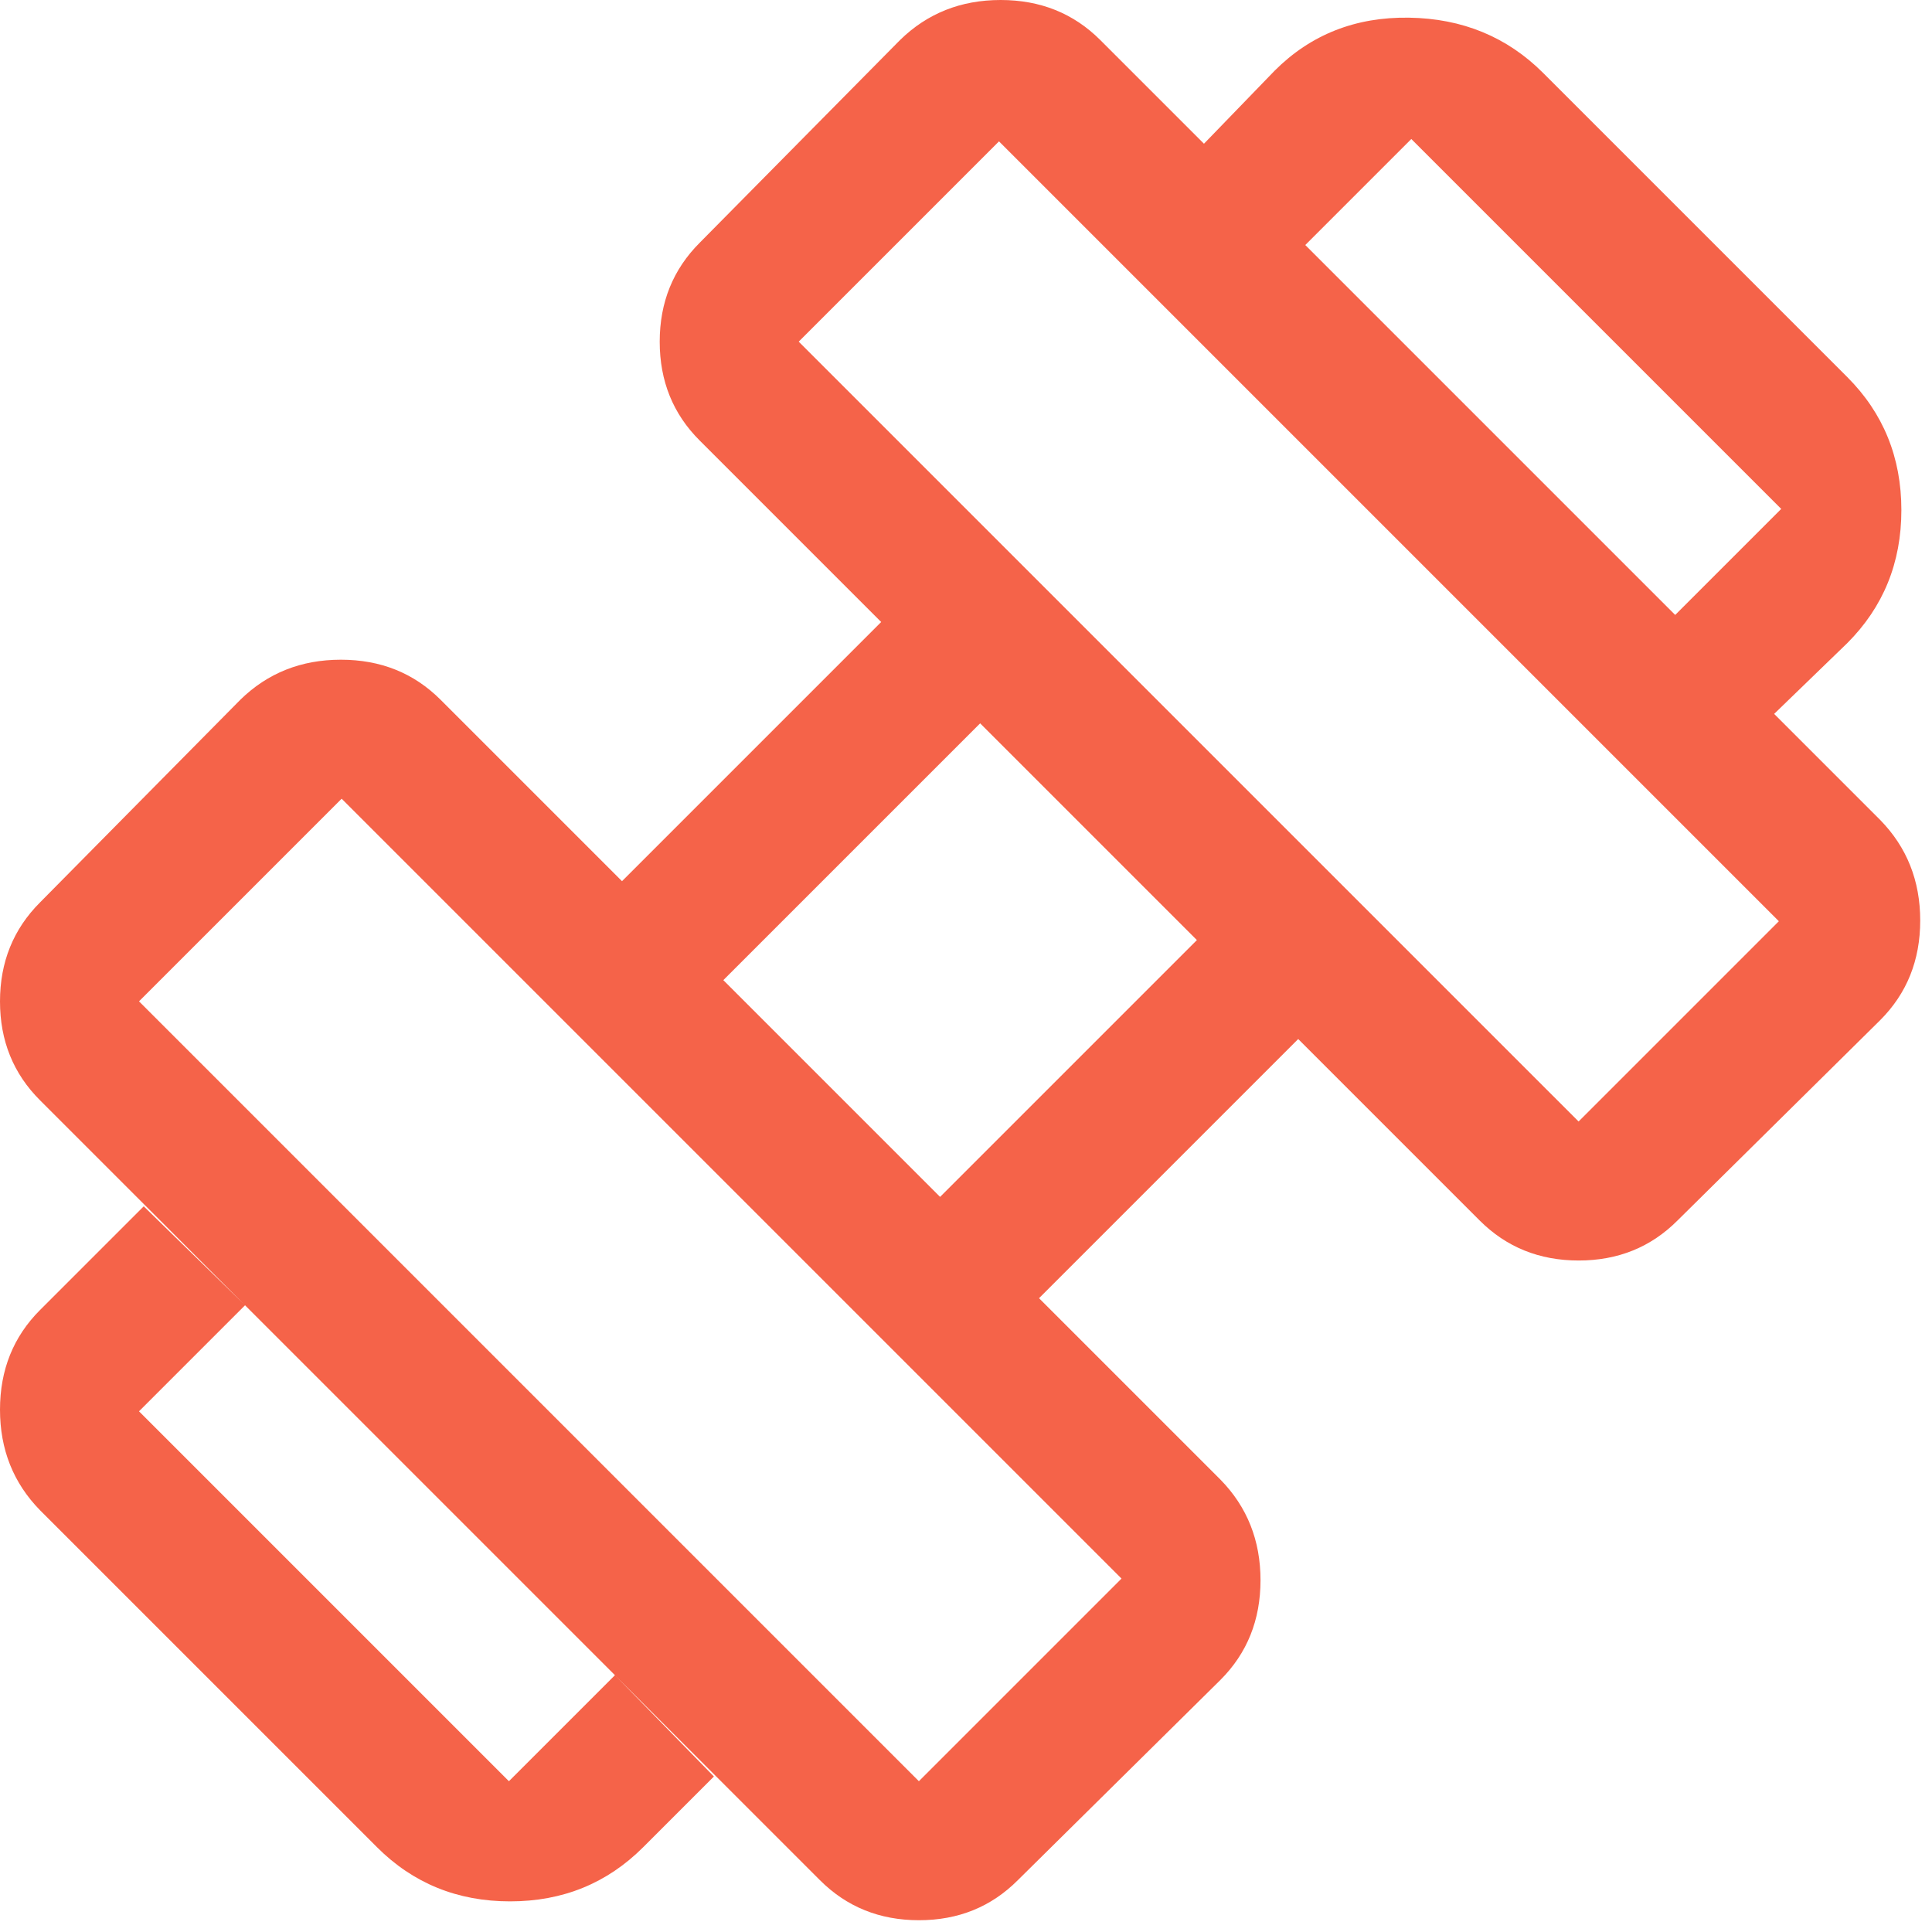 <svg width="41" height="41" viewBox="0 0 41 41" fill="none" xmlns="http://www.w3.org/2000/svg">
<path d="M37.65 15.15L35.55 13.05L37.8 10.8L29.95 2.95L27.7 5.2L25.55 3.05L27.05 1.5C27.817 0.733 28.767 0.358 29.9 0.375C31.033 0.392 31.983 0.783 32.75 1.55L39.2 8C39.967 8.767 40.35 9.708 40.35 10.825C40.35 11.942 39.967 12.883 39.2 13.65L37.65 15.15ZM13.65 39.2C12.883 39.967 11.942 40.35 10.825 40.35C9.708 40.35 8.767 39.967 8 39.2L0.85 32.05C0.283 31.471 0 30.759 0 29.916C0 29.072 0.283 28.367 0.85 27.8L3.05 25.6L5.2 27.7L2.95 29.95L10.8 37.8L13.05 35.55L15.15 37.7L13.65 39.2ZM33.5 23.8L37.75 19.55L21.2 3L16.95 7.25L33.5 23.8ZM19.5 37.8L23.8 33.5L7.25 16.95L2.95 21.25L19.5 37.8ZM19.95 25.4L25.4 19.95L20.8 15.35L15.35 20.8L19.95 25.4ZM21.6 39.9C21.035 40.467 20.336 40.75 19.502 40.75C18.667 40.75 17.967 40.467 17.4 39.9L0.85 23.35C0.283 22.785 0 22.086 0 21.252C0 20.417 0.283 19.717 0.85 19.15L5.1 14.85C5.679 14.283 6.391 14 7.234 14C8.078 14 8.783 14.283 9.35 14.85L13.2 18.7L18.7 13.2L14.85 9.35C14.283 8.786 14 8.086 14 7.252C14 6.417 14.283 5.717 14.85 5.15L19.1 0.85C19.679 0.283 20.391 0 21.235 0C22.078 0 22.783 0.283 23.35 0.85L39.9 17.4C40.467 17.979 40.75 18.691 40.75 19.535C40.75 20.378 40.467 21.083 39.9 21.65L35.6 25.9C35.035 26.467 34.336 26.75 33.502 26.75C32.667 26.75 31.967 26.467 31.4 25.9L27.55 22.05L22.05 27.55L25.9 31.4C26.467 31.979 26.75 32.691 26.75 33.534C26.75 34.378 26.467 35.083 25.9 35.65L21.6 39.9Z" fill="#F56349"/>
</svg>
